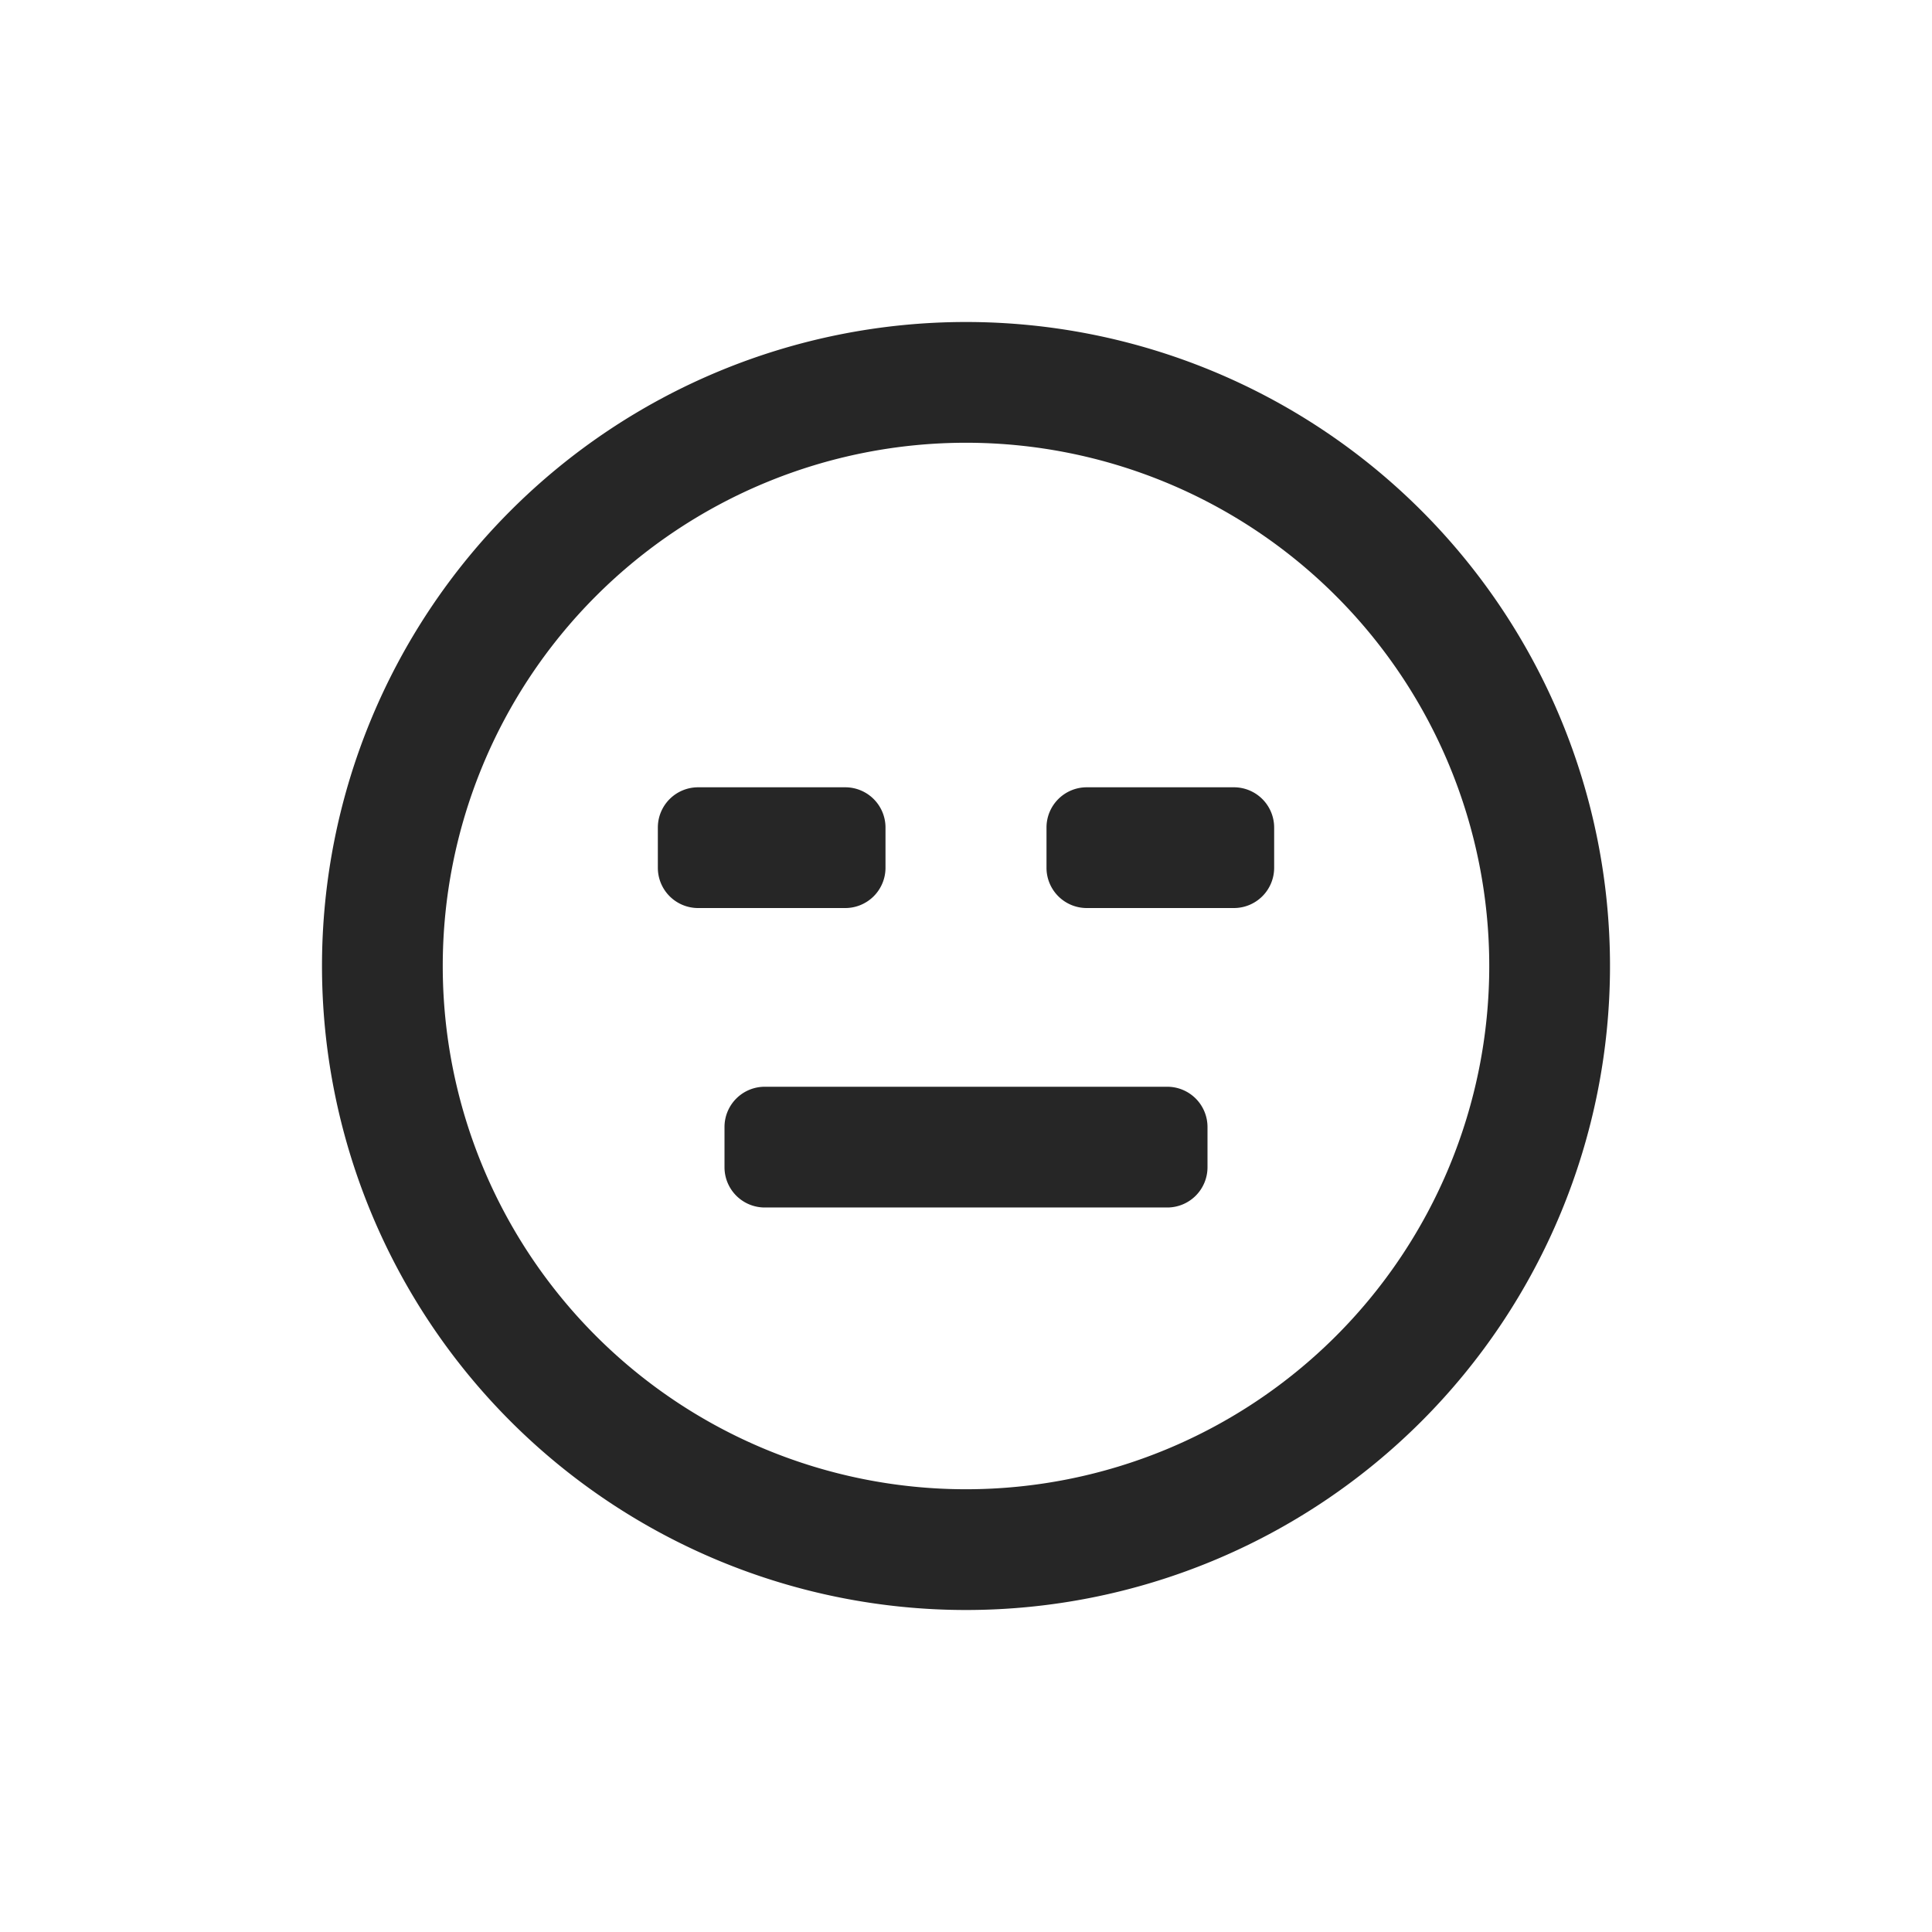 <?xml version="1.0" encoding="UTF-8" standalone="no"?>
<svg t="1652015754375" class="icon" viewBox="0 0 1024 1024" version="1.1" xmlns="http://www.w3.org/2000/svg" p-id="3599" width="64" height="64" xmlns:xlink="http://www.w3.org/1999/xlink"><path d="M448 481.28a21.333 21.333 0 0 0 21.333-21.333v-21.333a21.333 21.333 0 0 0-21.333-21.333H370.005a21.333 21.333 0 0 0-21.333 21.333v21.333a21.333 21.333 0 0 0 21.333 21.333H448zM554.667 438.613a21.333 21.333 0 0 1 21.333-21.333h77.995a21.333 21.333 0 0 1 21.333 21.333v21.333a21.333 21.333 0 0 1-21.333 21.333H576a21.333 21.333 0 0 1-21.333-21.333v-21.333zM618.667 640a21.333 21.333 0 0 0 21.333-21.333V597.333a21.333 21.333 0 0 0-21.333-21.333h-213.333a21.333 21.333 0 0 0-21.333 21.333v21.333a21.333 21.333 0 0 0 21.333 21.333h213.333z" p-id="3600" fill="#262626"></path><path d="M853.333 512a341.333 341.333 0 1 1-682.667 0 341.333 341.333 0 0 1 682.667 0zM234.667 512a277.333 277.333 0 1 0 554.667 0 277.333 277.333 0 0 0-554.667 0z" p-id="3601" fill="#262626"></path></svg>